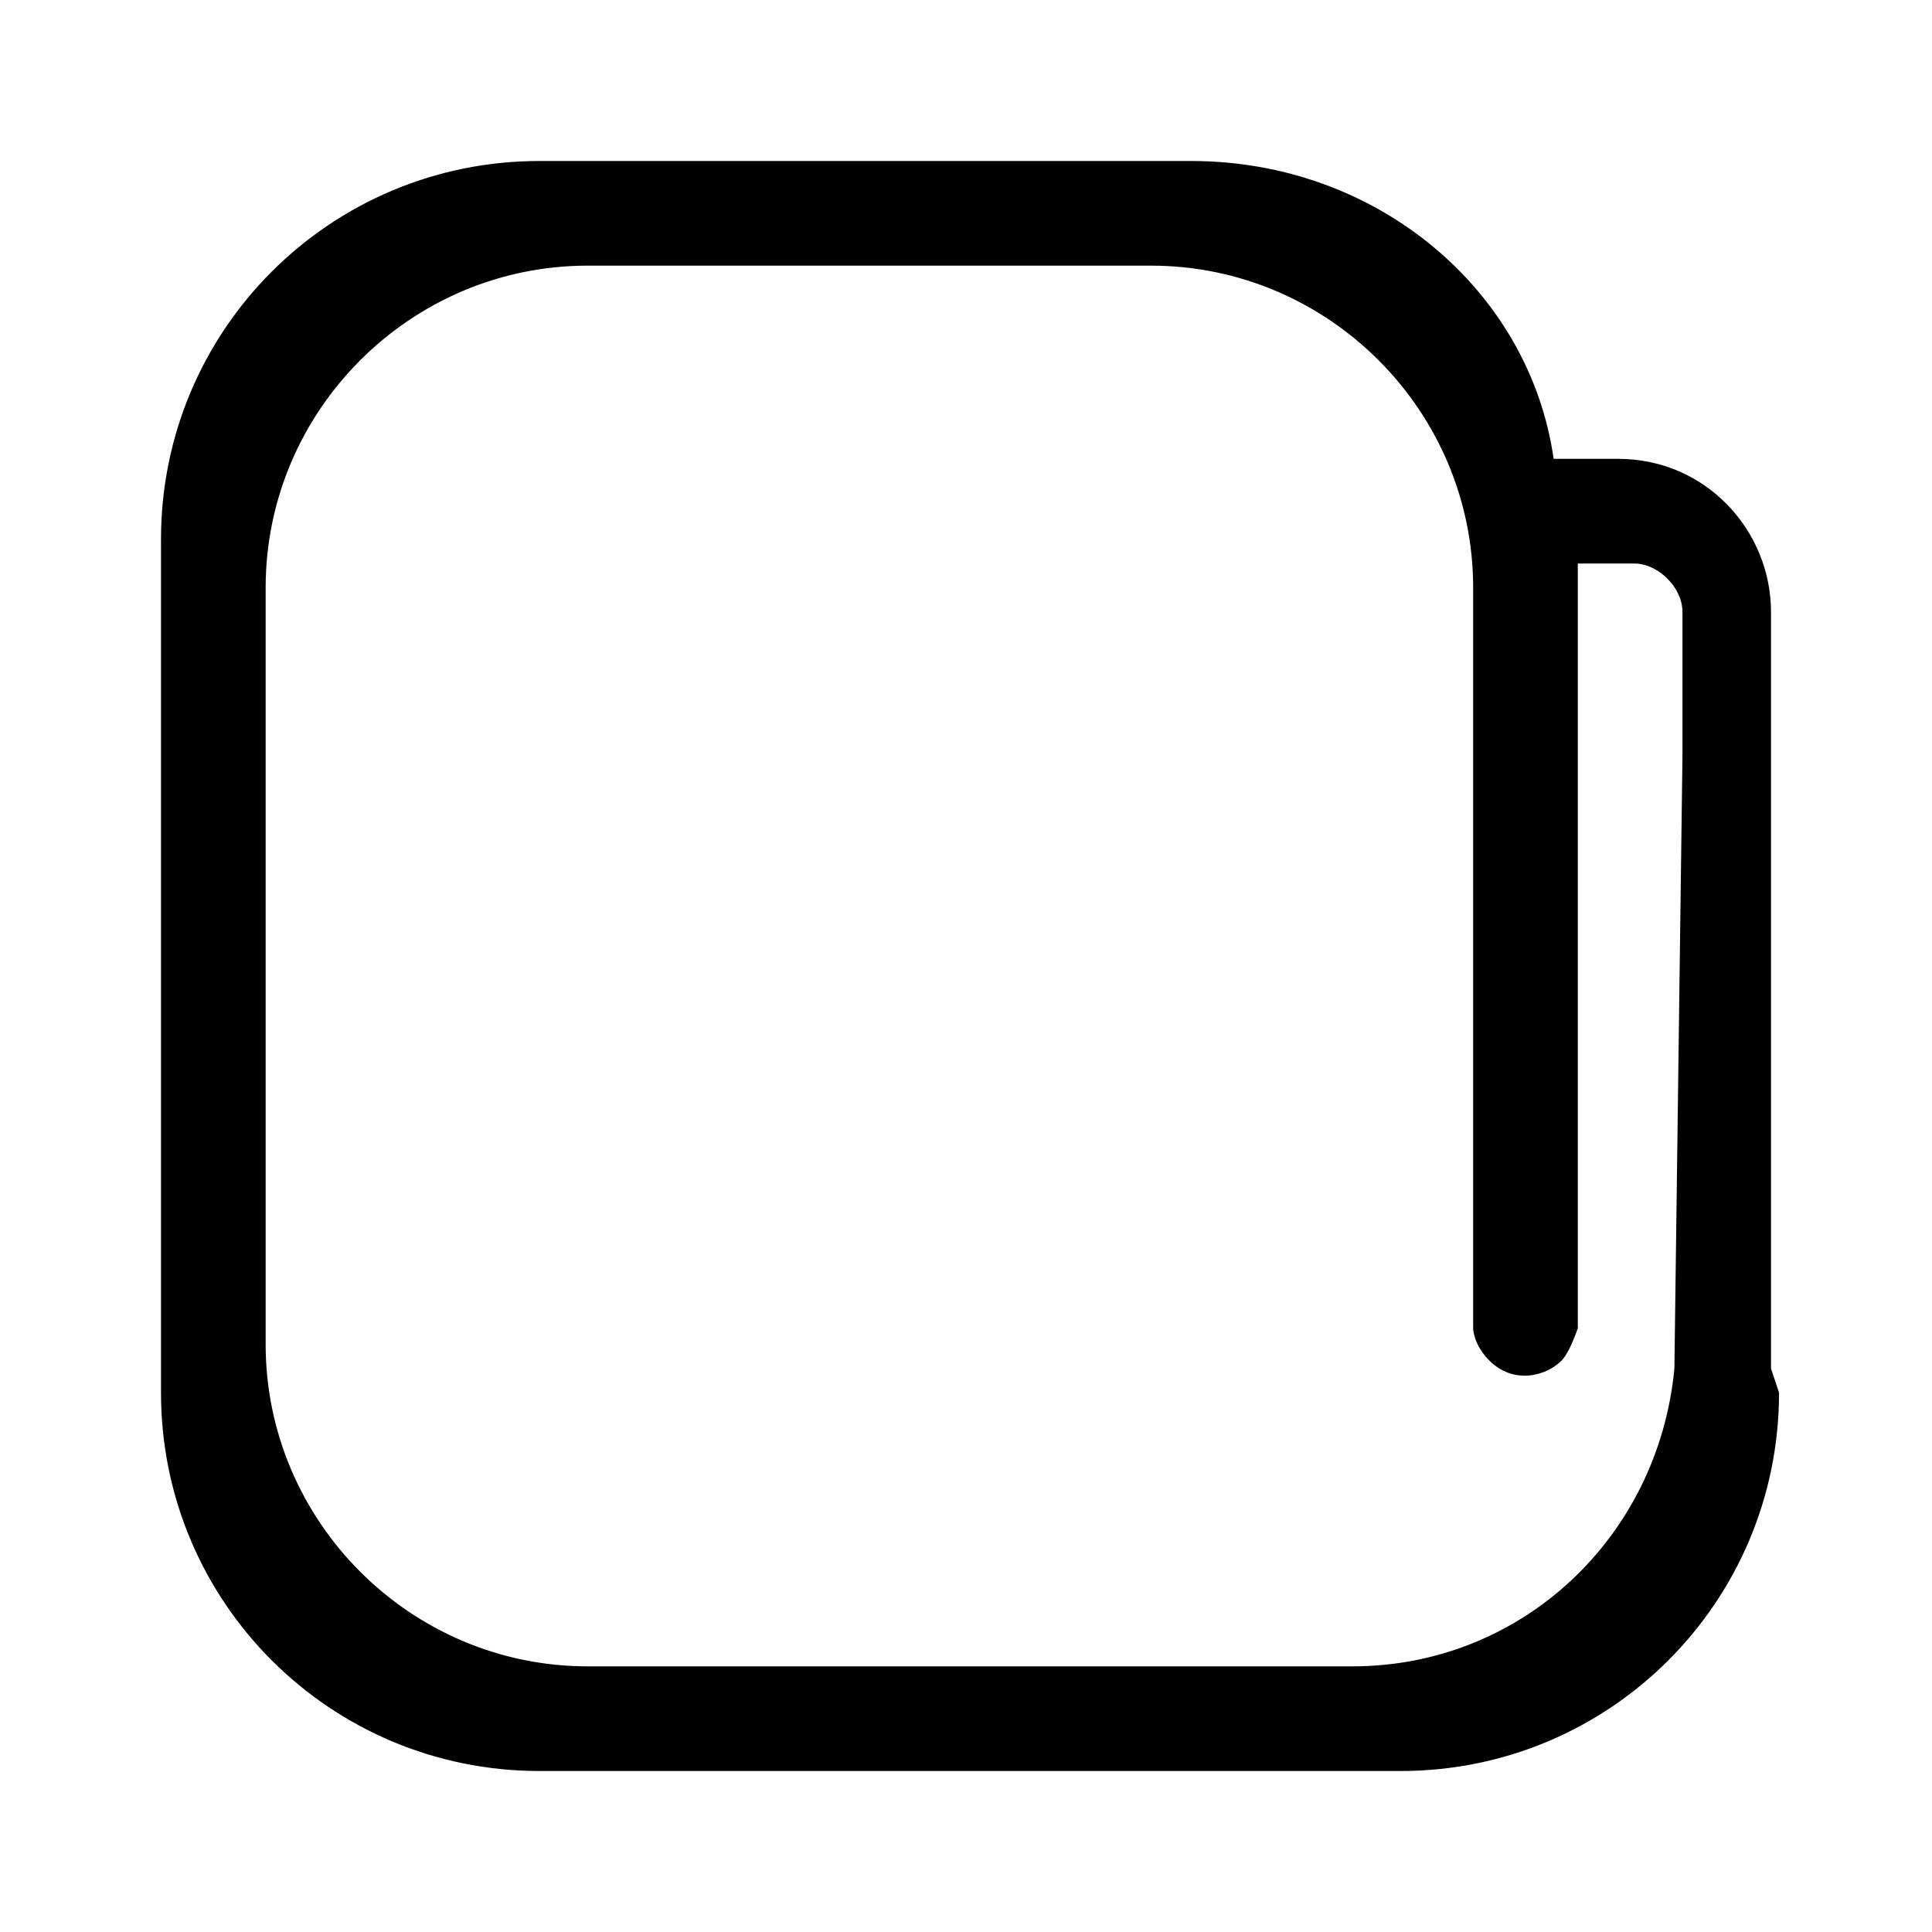 <?xml version="1.0" encoding="utf-8"?>
<!-- Generator: Adobe Illustrator 22.1.0, SVG Export Plug-In . SVG Version: 6.00 Build 0)  -->
<svg version="1.1" id="Layer_1" xmlns="http://www.w3.org/2000/svg" xmlns:xlink="http://www.w3.org/1999/xlink" x="0px" y="0px"
	 viewBox="0 0 24 24" style="enable-background:new 0 0 24 24;" xml:space="preserve">
<style type="text/css">
	.st0{fill:none;}
</style>
<g>
	<path d="M22,17L22,17l0-8.3c0-0.1,0-1,0-1.1c0-1-0.8-1.9-1.9-1.9h-0.8C19,3.6,17.1,2,14.8,2L6.7,2C4.1,2,2,4.1,2,6.7l0,10.6
		C2,19.9,4.1,22,6.7,22l10.7,0c2.6,0,4.7-2.1,4.7-4.7L22,17z M20.8,17c-0.2,2.1-1.9,3.7-4,3.7l-9.5,0c-2.2,0-4-1.8-4-4V7.3
		c0-2.2,1.8-4,4-4l7,0c2.2,0,4,1.8,4,4v9.2c0,0,0,0.2,0.2,0.4c0.3,0.3,0.7,0.2,0.9,0c0.1-0.1,0.2-0.4,0.2-0.4l0-9.5h0.7v0
		c0.3,0,0.6,0.3,0.6,0.6c0,0.2,0,0.4,0,0.6v0.3v0.9L20.8,17L20.8,17z"/>
	<path class="st0" d="M0,0h24v24H0V0z"/>
</g>
</svg>
